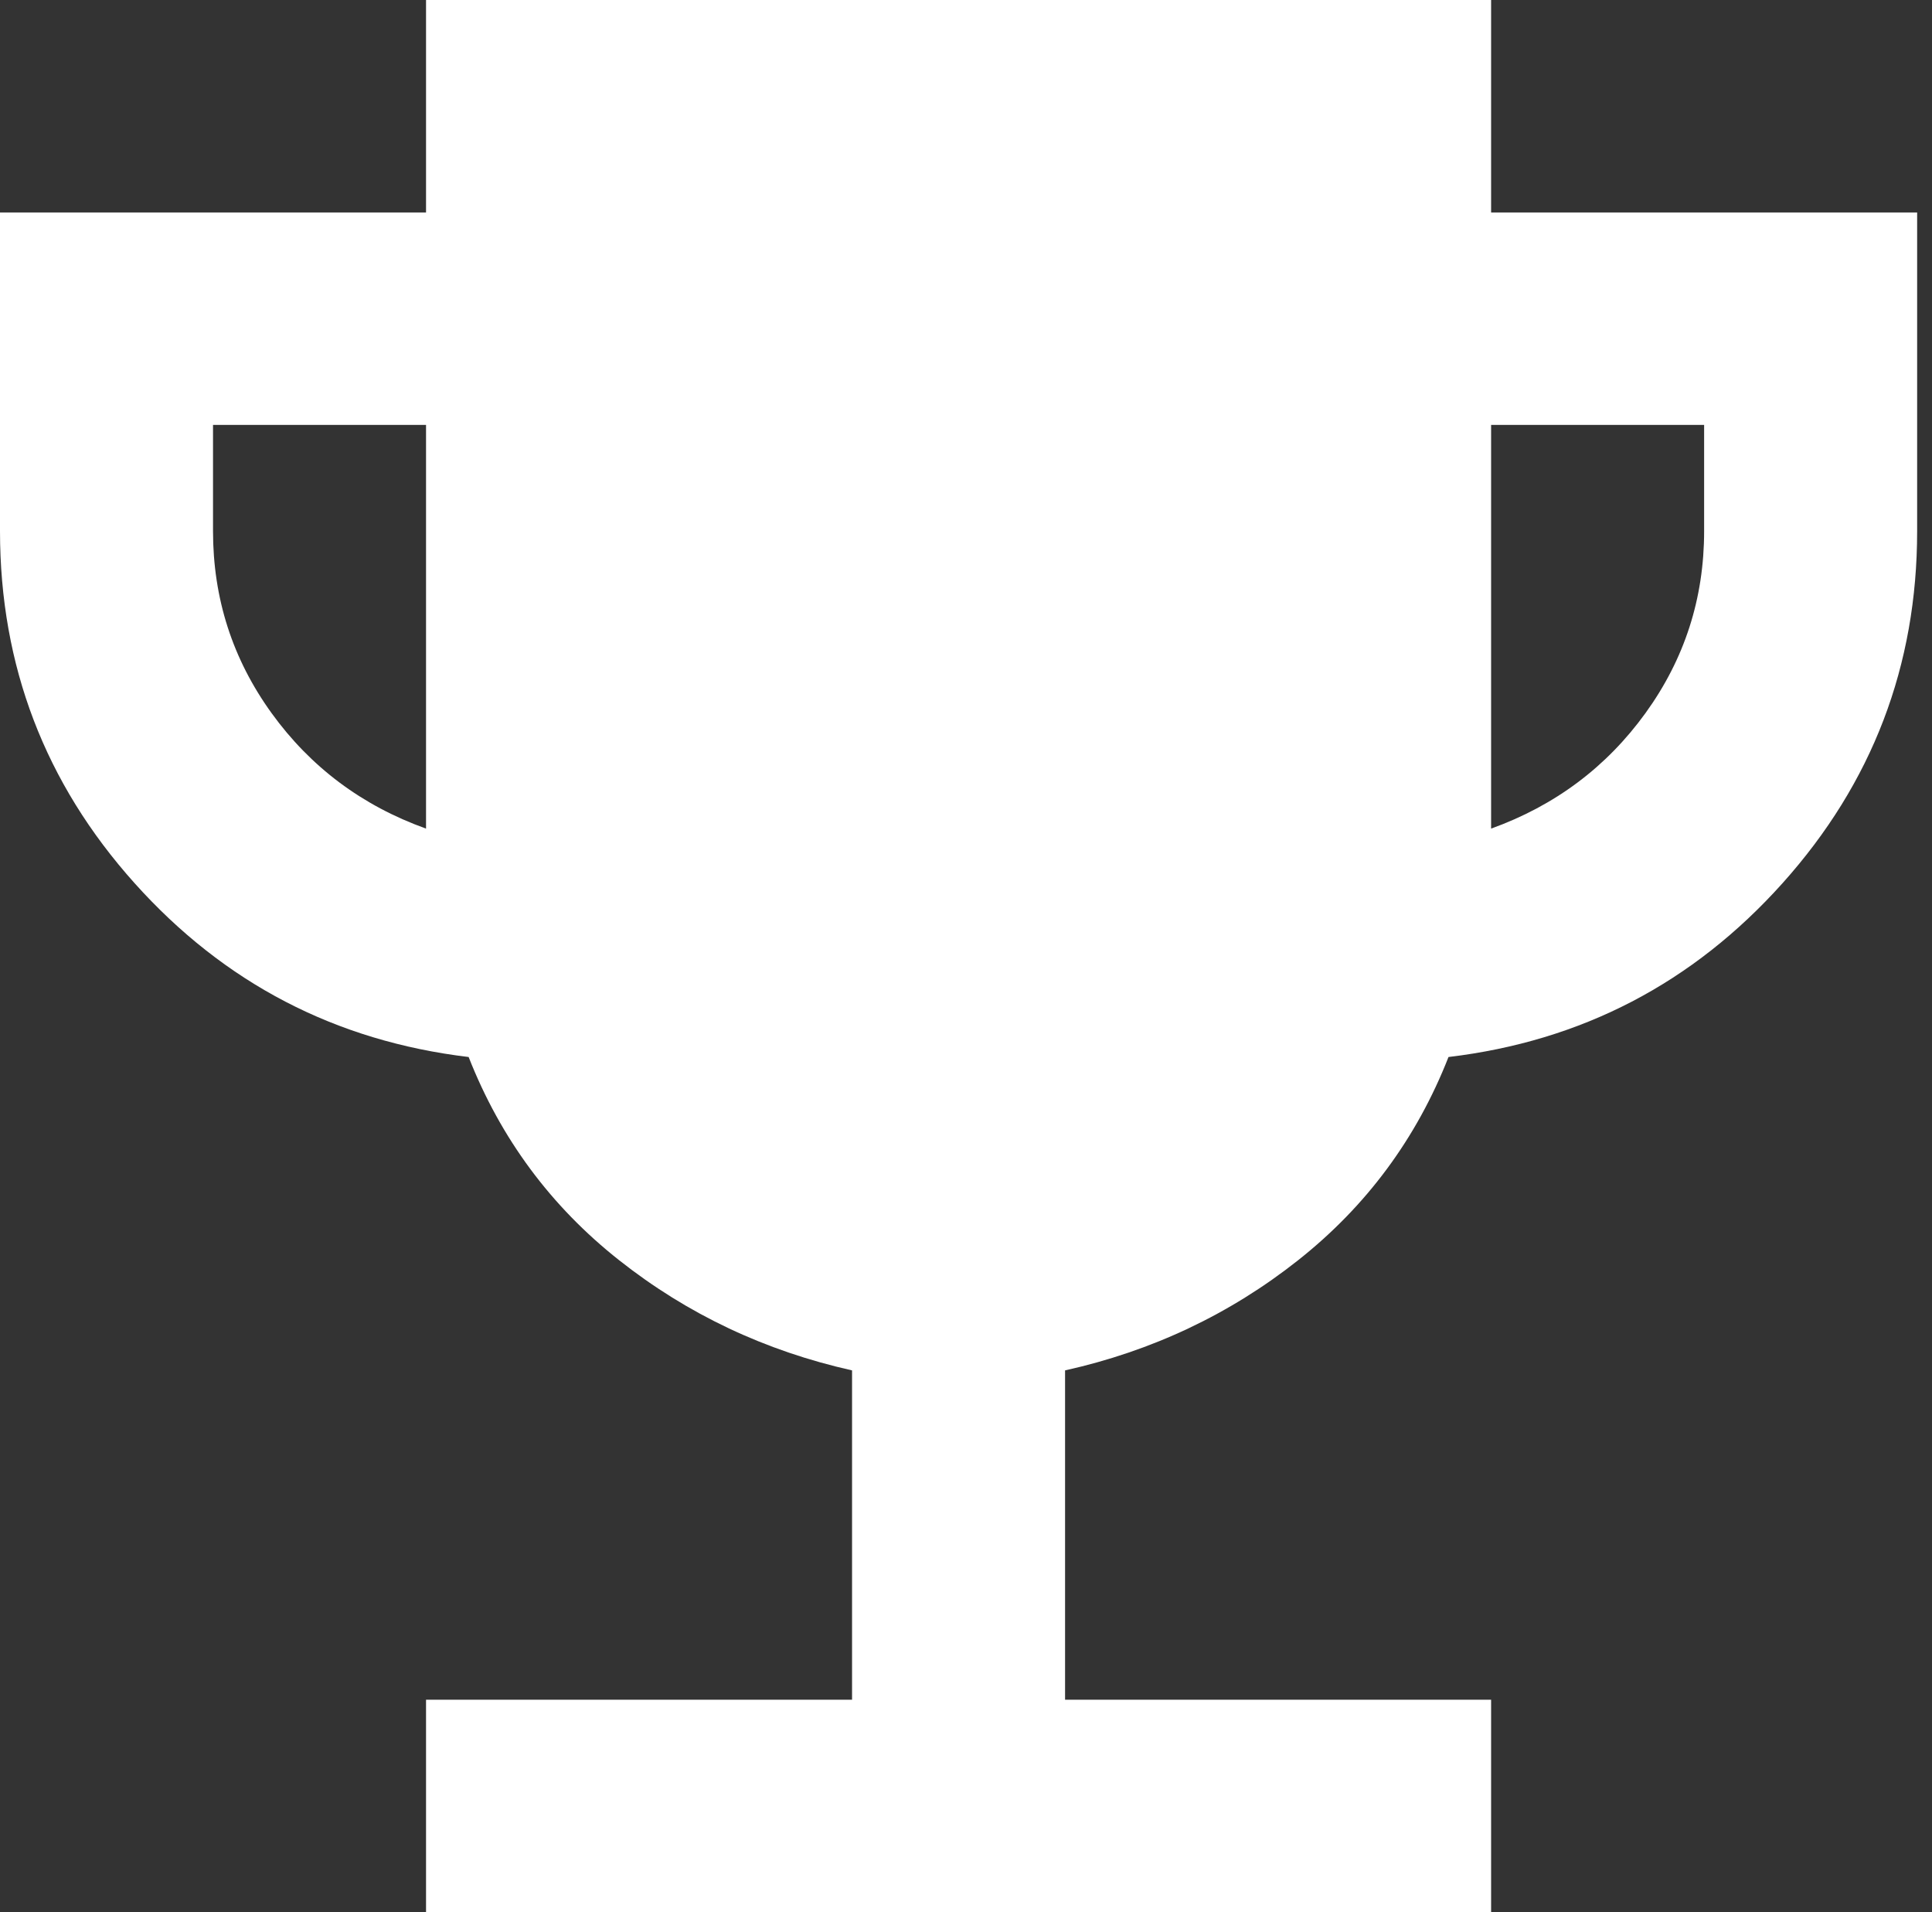 <svg width="97" height="96" viewBox="0 0 97 96" fill="none" xmlns="http://www.w3.org/2000/svg">
<rect x="0" y="0" width="97" height="96" fill="#333333" stroke="none"/>
<path d="M21.39 96V85.333H42.779V68.8C38.413 67.822 34.514 65.979 31.085 63.269C27.655 60.56 25.137 57.159 23.529 53.067C16.844 52.267 11.253 49.356 6.754 44.336C2.255 39.316 0.004 33.426 0 26.667V10.667H21.39V0H74.864V10.667H96.254V26.667C96.254 33.422 94.003 39.312 89.5 44.336C84.998 49.36 79.406 52.27 72.725 53.067C71.121 57.156 68.604 60.556 65.175 63.269C61.745 65.982 57.845 67.826 53.474 68.8V85.333H74.864V96H21.39ZM21.39 41.6V21.333H10.695V26.667C10.695 30.044 11.675 33.09 13.636 35.803C15.597 38.516 18.181 40.448 21.39 41.6ZM74.864 41.6C78.073 40.444 80.657 38.51 82.618 35.797C84.579 33.084 85.559 30.041 85.559 26.667V21.333H74.864V41.6Z" fill="white"/>
</svg>
